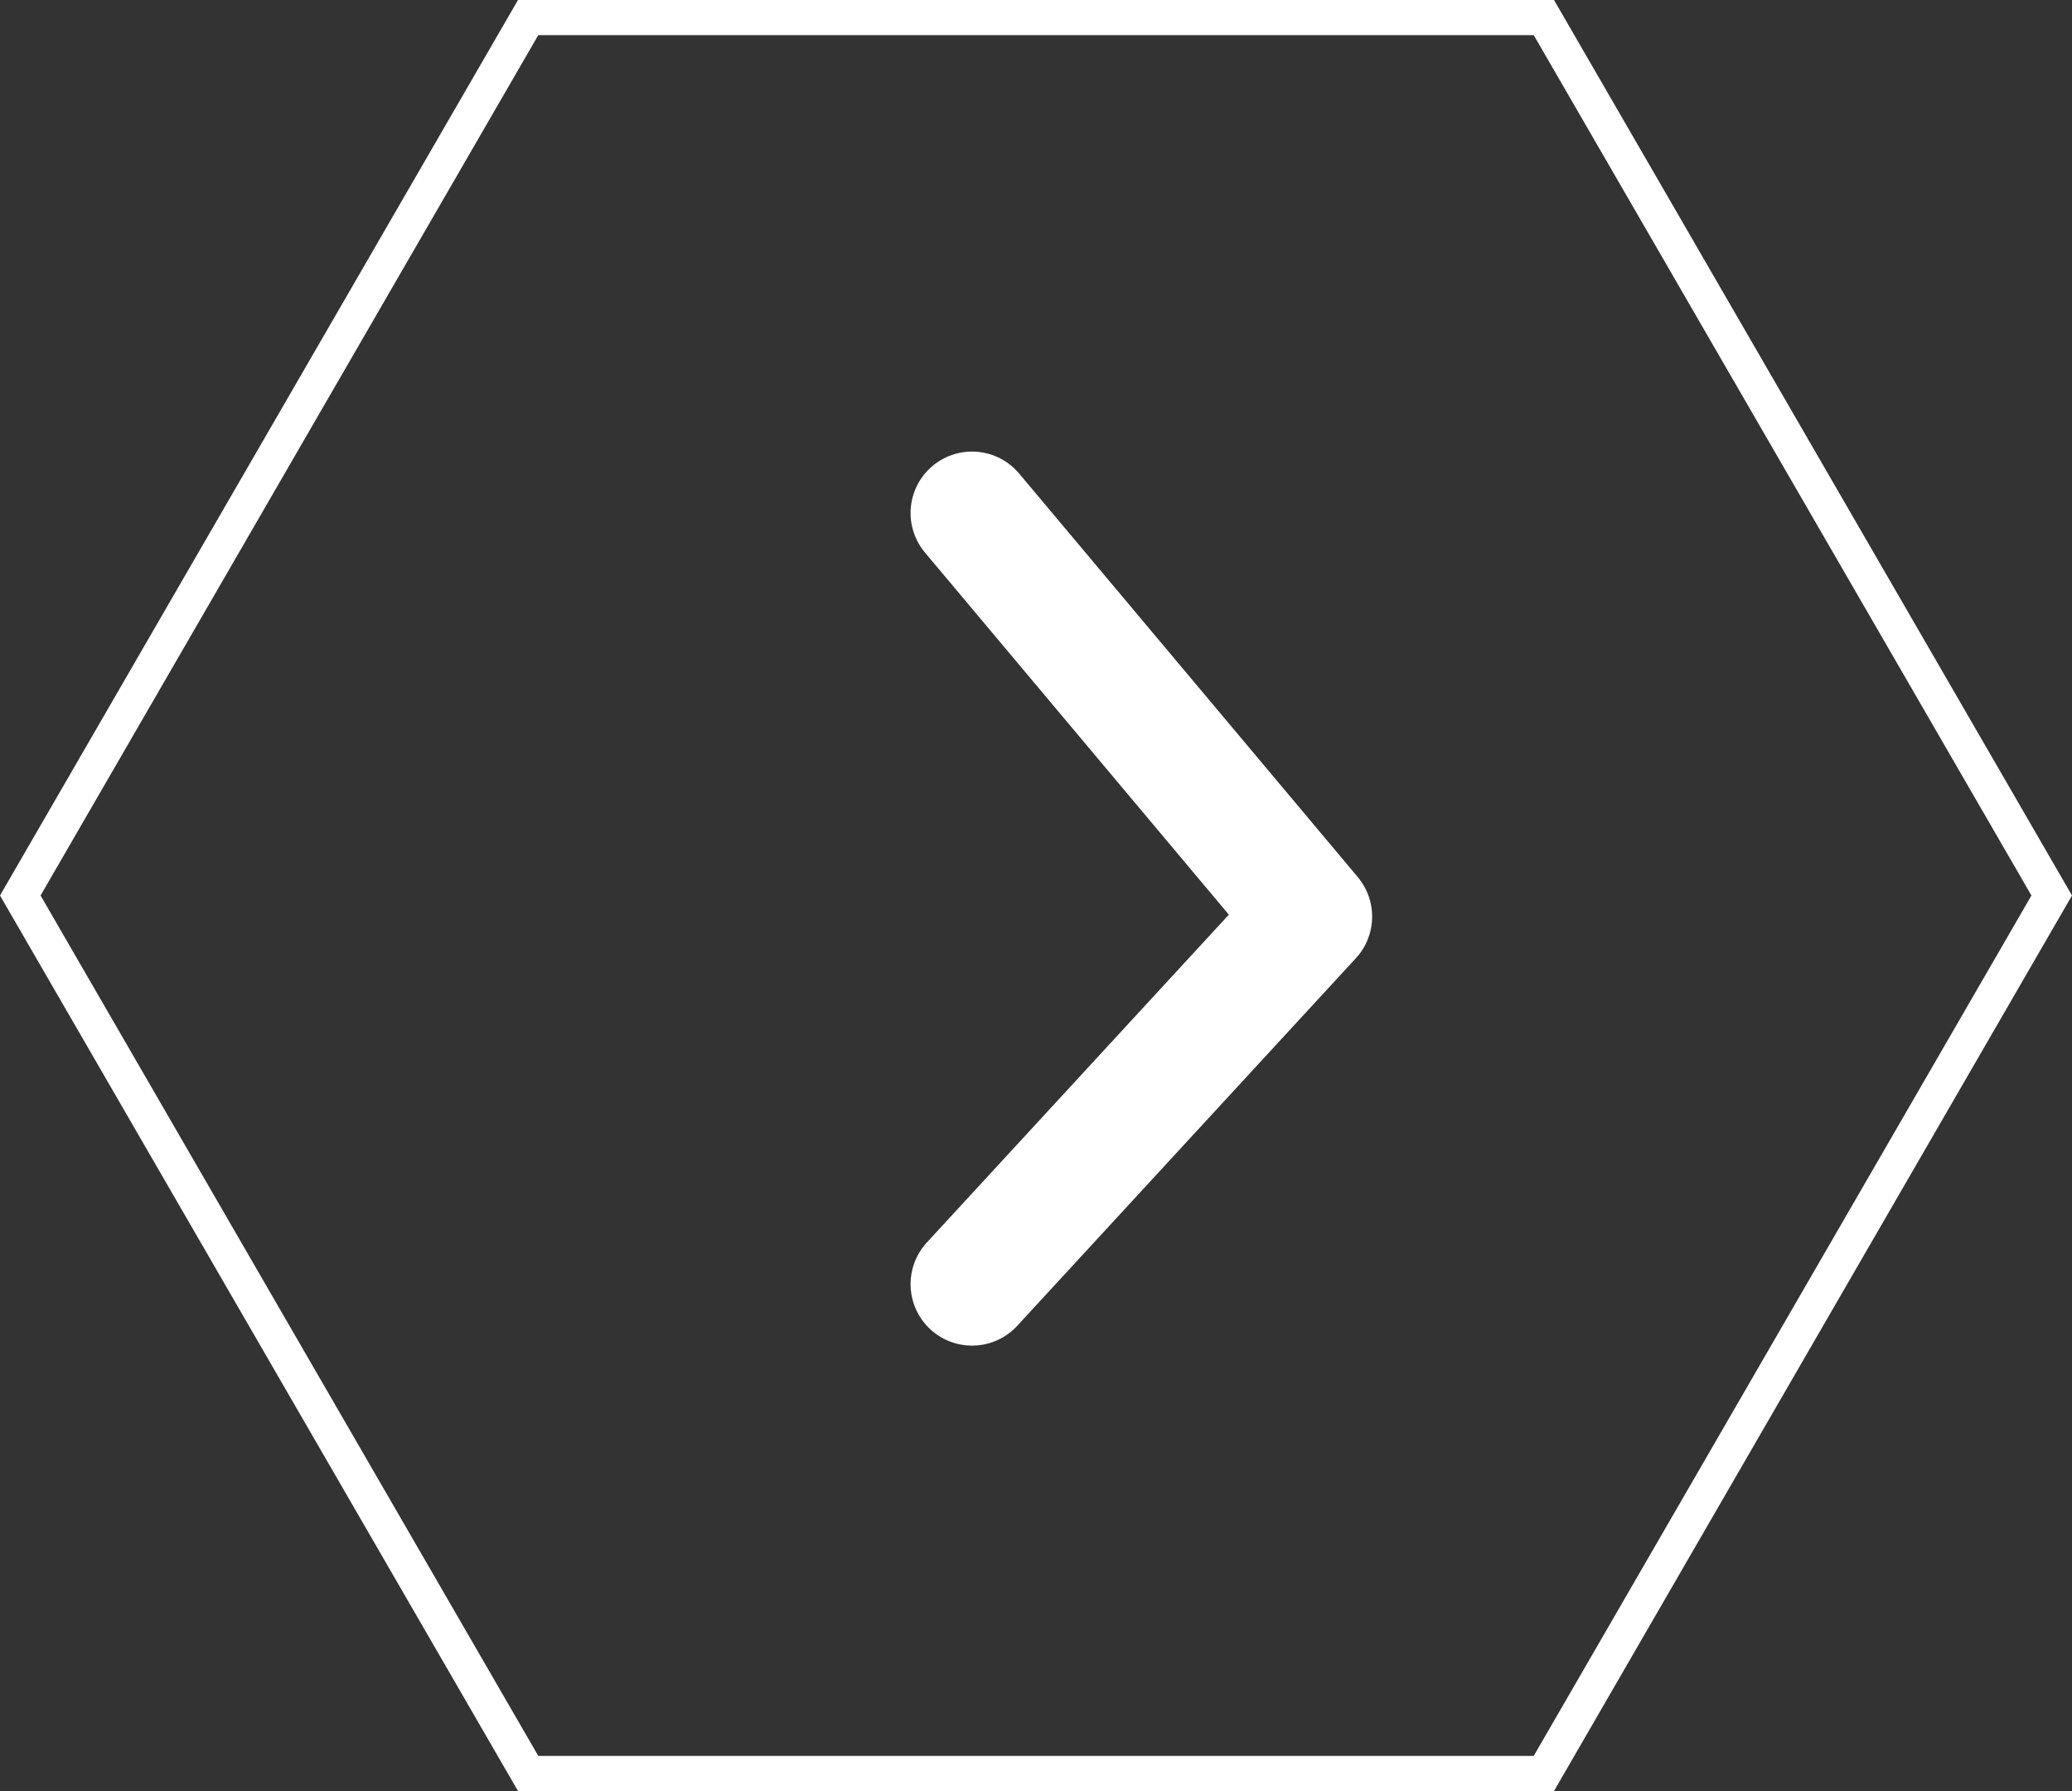 <svg xmlns="http://www.w3.org/2000/svg" width="118" height="102" viewBox="0 0 118 102">
  <rect x="0" y="0" width="118" height="102" fill="#333333" stroke="none"/>
  <g id="homeArrowRight" transform="translate(-1608 -3119)">
    <path id="Path_2" data-name="Path 2" d="M1712.091,4059.049l19.286,22.982-19.286,20.935" transform="translate(-48.734 -910.832)" fill="none" stroke="#fff" stroke-linecap="round" stroke-linejoin="round" stroke-width="7"/>
    <g id="Polygon_3" data-name="Polygon 3" transform="translate(1608 3119)" fill="none">
      <path d="M88.5,0,118,51,88.5,102h-59L0,51,29.5,0Z" stroke="none"/>
      <path d="M 30.654 2 L 2.31 51 L 30.654 100 L 87.346 100 L 115.69 51 L 87.346 2 L 30.654 2 M 29.5 0 L 88.5 0 L 118 51 L 88.5 102 L 29.5 102 L 0 51 L 29.5 0 Z" stroke="none" fill="#fff"/>
    </g>
  </g>
</svg>
